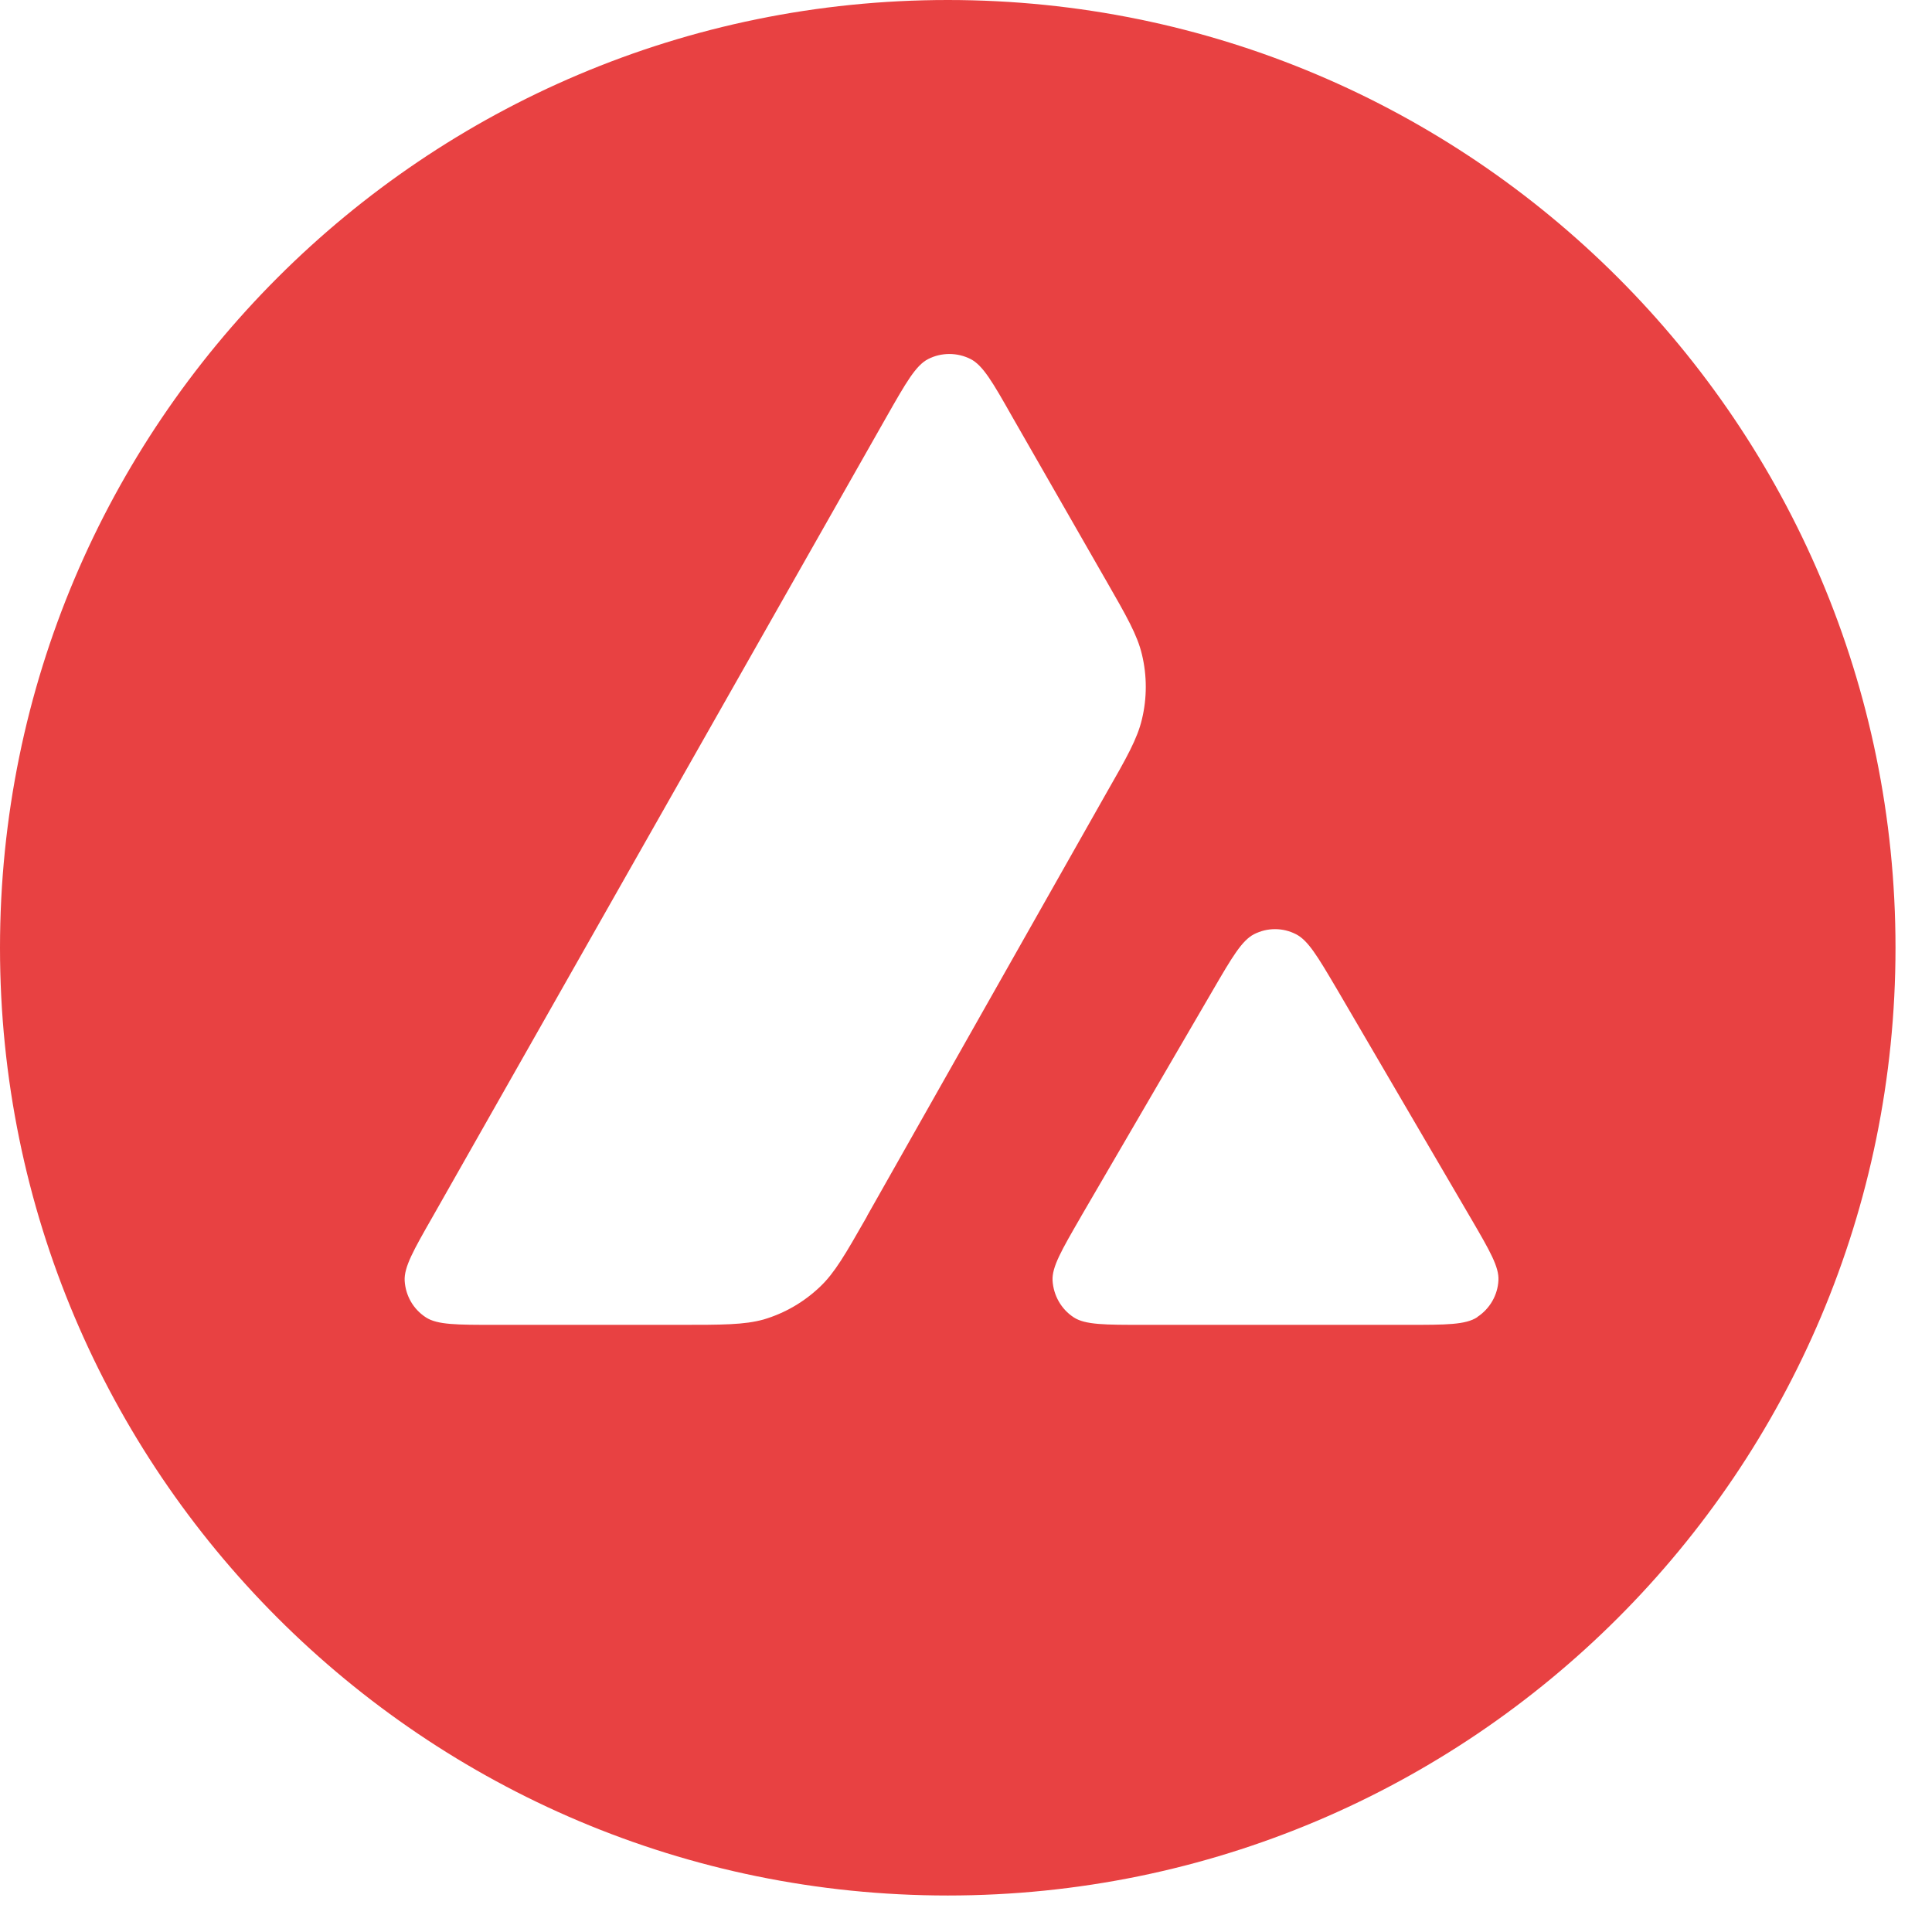 <svg viewBox="0 0 46 46" fill="#e84142" xmlns="http://www.w3.org/2000/svg">
<path d="M22.566 0C10.103 0 0 10.103 0 22.566C0 35.028 10.103 45.131 22.566 45.131C35.028 45.131 45.131 35.028 45.131 22.566C45.131 10.103 35.028 0 22.566 0ZM20.645 28.955L20.631 28.982C20.131 29.858 19.877 30.302 19.526 30.636C19.142 31.002 18.684 31.268 18.179 31.417C17.718 31.544 17.203 31.544 16.171 31.544H11.791C10.872 31.544 10.415 31.544 10.14 31.366C9.84 31.171 9.657 30.851 9.635 30.495C9.618 30.168 9.845 29.768 10.301 28.97L21.114 9.913C21.575 9.103 21.807 8.698 22.099 8.549C22.414 8.388 22.792 8.388 23.11 8.549C23.402 8.698 23.637 9.103 24.095 9.913L26.318 13.792L26.33 13.812C26.828 14.68 27.079 15.119 27.189 15.583C27.311 16.088 27.311 16.62 27.189 17.125C27.079 17.591 26.828 18.035 26.323 18.916L20.643 28.955H20.645ZM35.174 31.361C34.896 31.544 34.433 31.544 33.505 31.544H27.23C26.306 31.544 25.84 31.544 25.566 31.366C25.266 31.171 25.083 30.844 25.061 30.49C25.044 30.165 25.274 29.77 25.732 28.977L25.742 28.958L28.875 23.581C29.336 22.788 29.568 22.395 29.856 22.244C30.173 22.082 30.544 22.082 30.858 22.244C31.144 22.39 31.368 22.766 31.81 23.515L31.846 23.576L34.989 28.953C35.004 28.98 35.021 29.004 35.035 29.031C35.472 29.782 35.694 30.165 35.677 30.483C35.66 30.836 35.472 31.163 35.172 31.358L35.174 31.361Z"/>
</svg>
